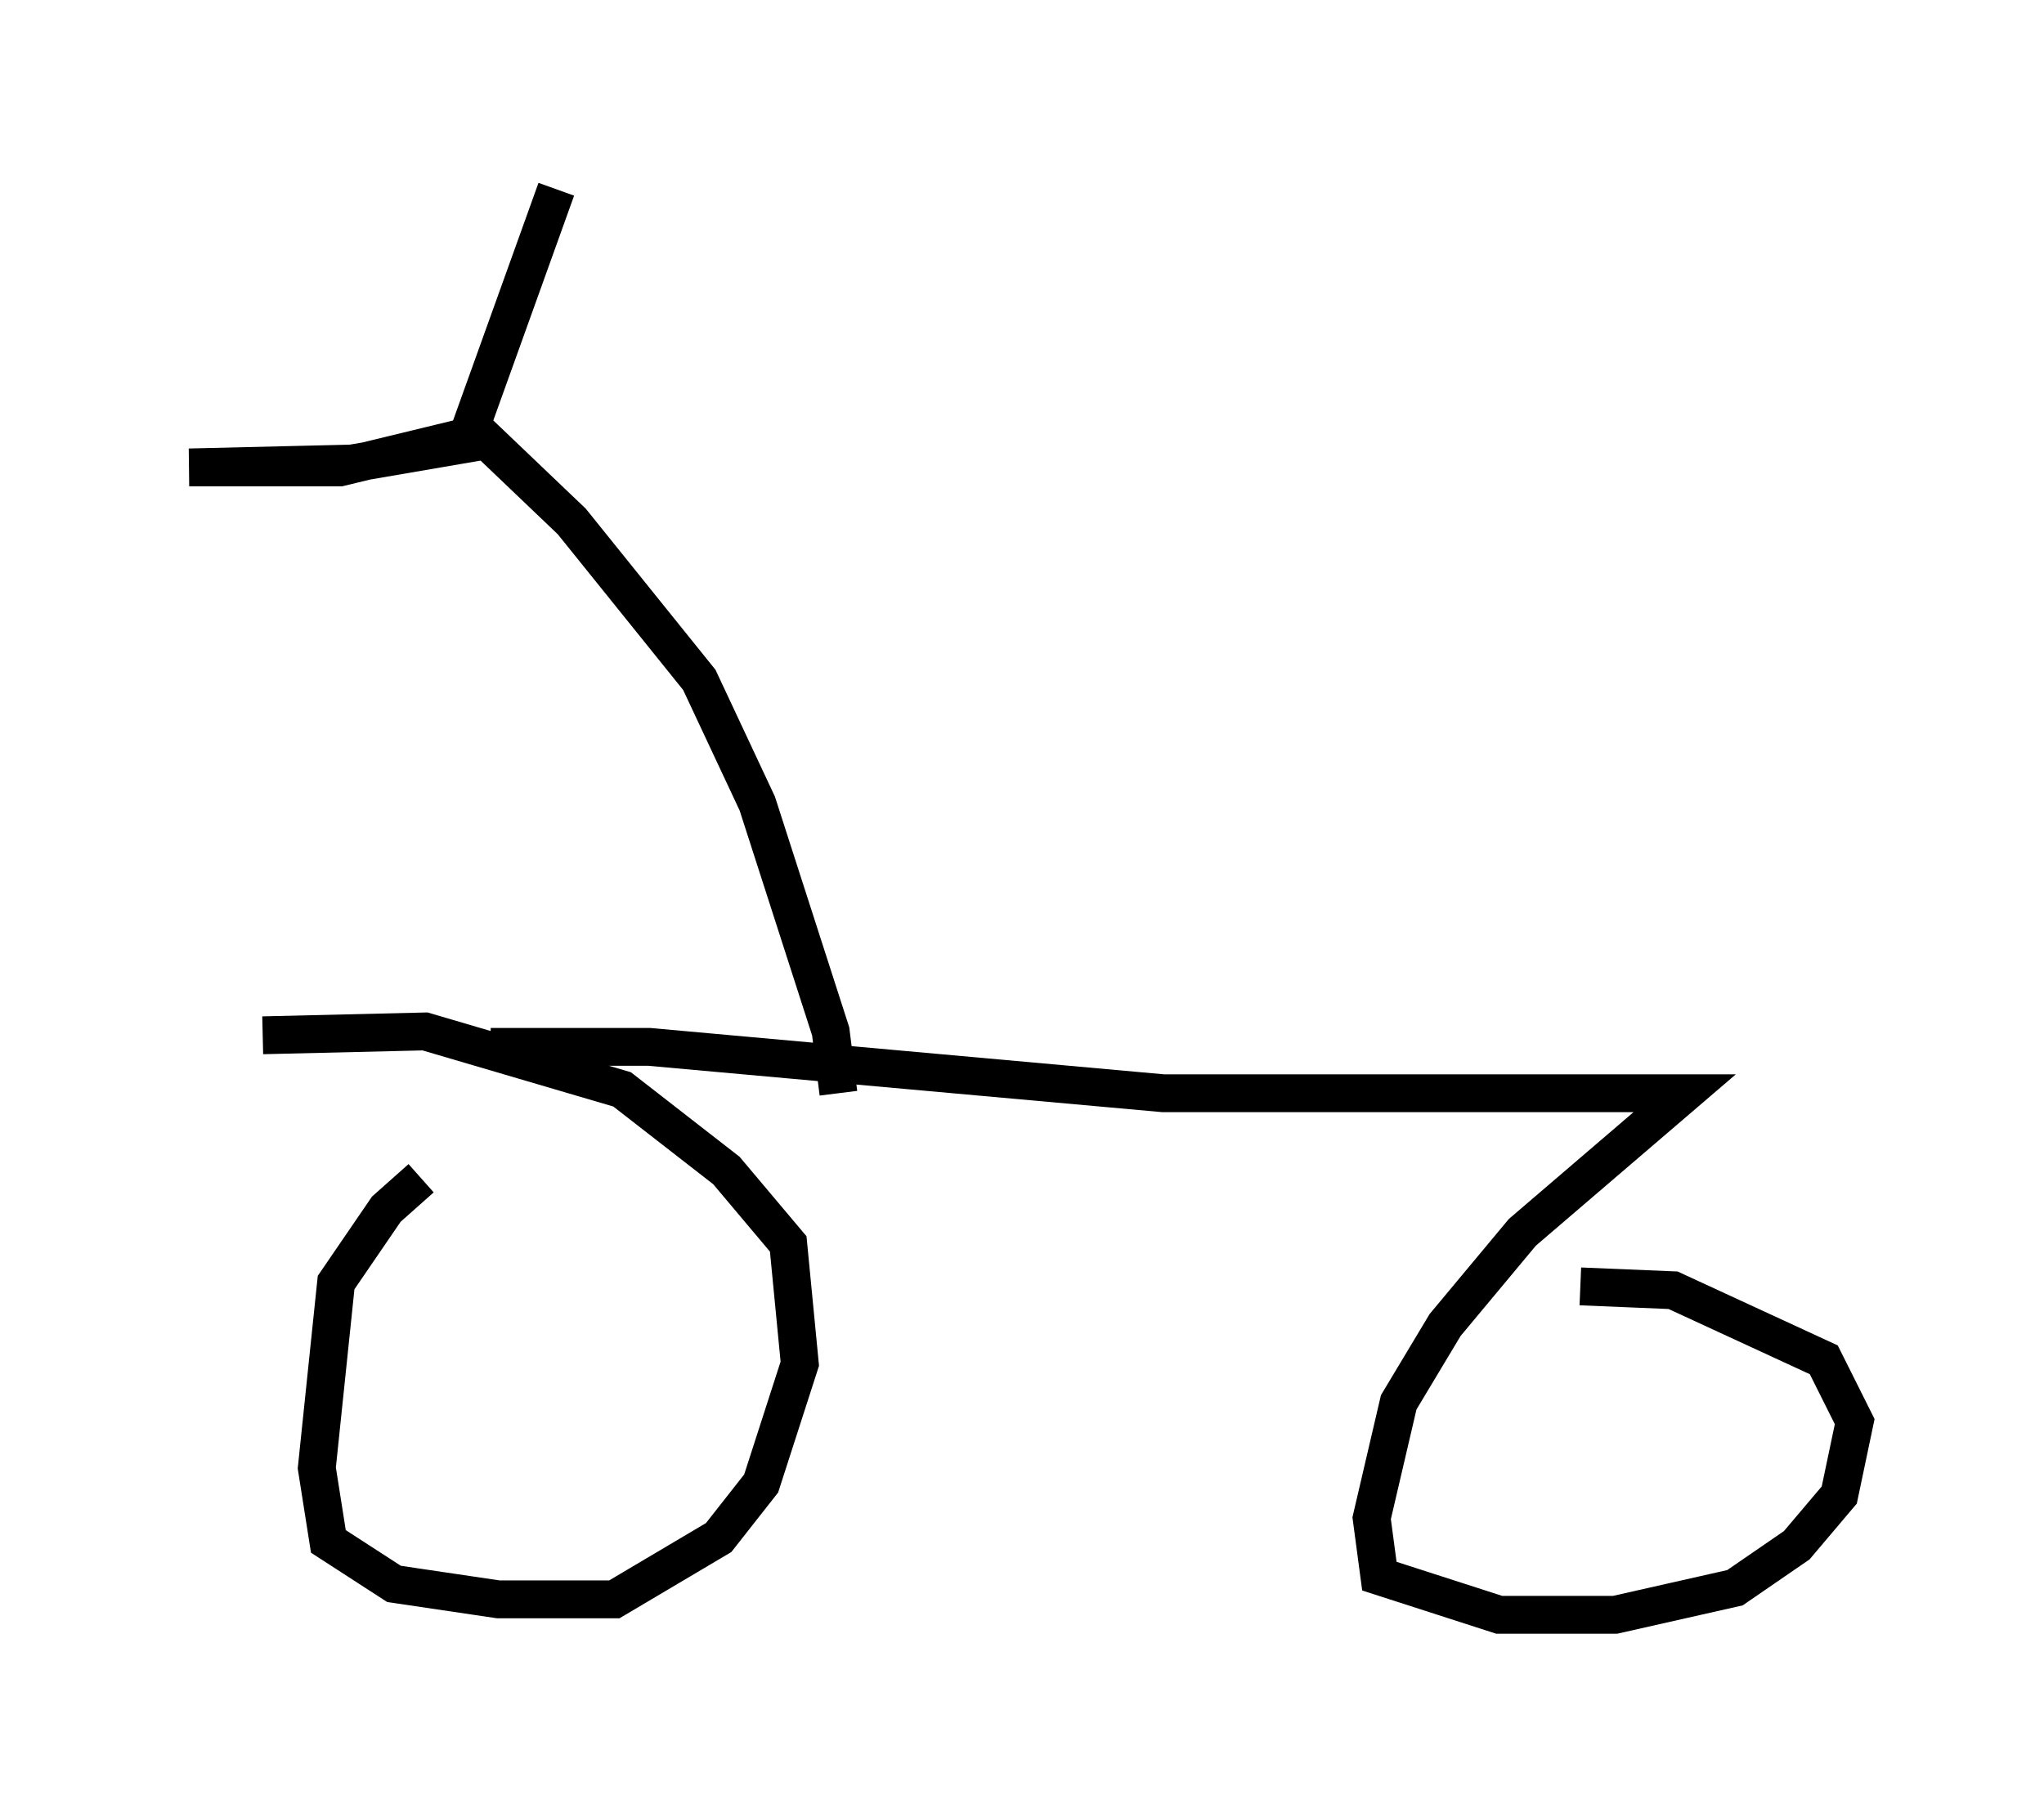 <?xml version="1.0" encoding="utf-8" ?>
<svg baseProfile="full" height="47.669" version="1.1" width="53.998" xmlns="http://www.w3.org/2000/svg" xmlns:ev="http://www.w3.org/2001/xml-events" xmlns:xlink="http://www.w3.org/1999/xlink"><defs /><rect fill="white" height="47.669" width="53.998" x="0" y="0" /><path d="M11.84, 31.134 m-0.715, 0.0 l-0.919, 0.817 -1.327, 1.94 l-0.51, 4.9 0.306, 1.94 l1.735, 1.123 2.756, 0.408 l3.063, 0.0 2.756, -1.633 l1.123, -1.429 1.021, -3.165 l-0.306, -3.165 -1.633, -1.94 l-2.756, -2.144 -5.206, -1.531 l-4.288, 0.102 m6.023, 0.306 l4.185, 0.0 13.577, 1.225 l13.781, 0.0 -4.288, 3.675 l-2.042, 2.45 -1.225, 2.042 l-0.715, 3.063 0.204, 1.531 l3.165, 1.021 3.063, 0.0 l3.165, -0.715 1.633, -1.123 l1.123, -1.327 0.408, -1.94 l-0.817, -1.633 -3.981, -1.838 l-2.45, -0.102 m-19.6, -5.104 l-0.204, -1.633 -1.94, -6.023 l-1.531, -3.267 -3.369, -4.185 l-2.246, -2.144 -3.573, 0.613 l-4.288, 0.102 3.981, 0.0 l3.369, -0.817 2.348, -6.533 " fill="none" stroke="black" stroke-width="1" /></svg>